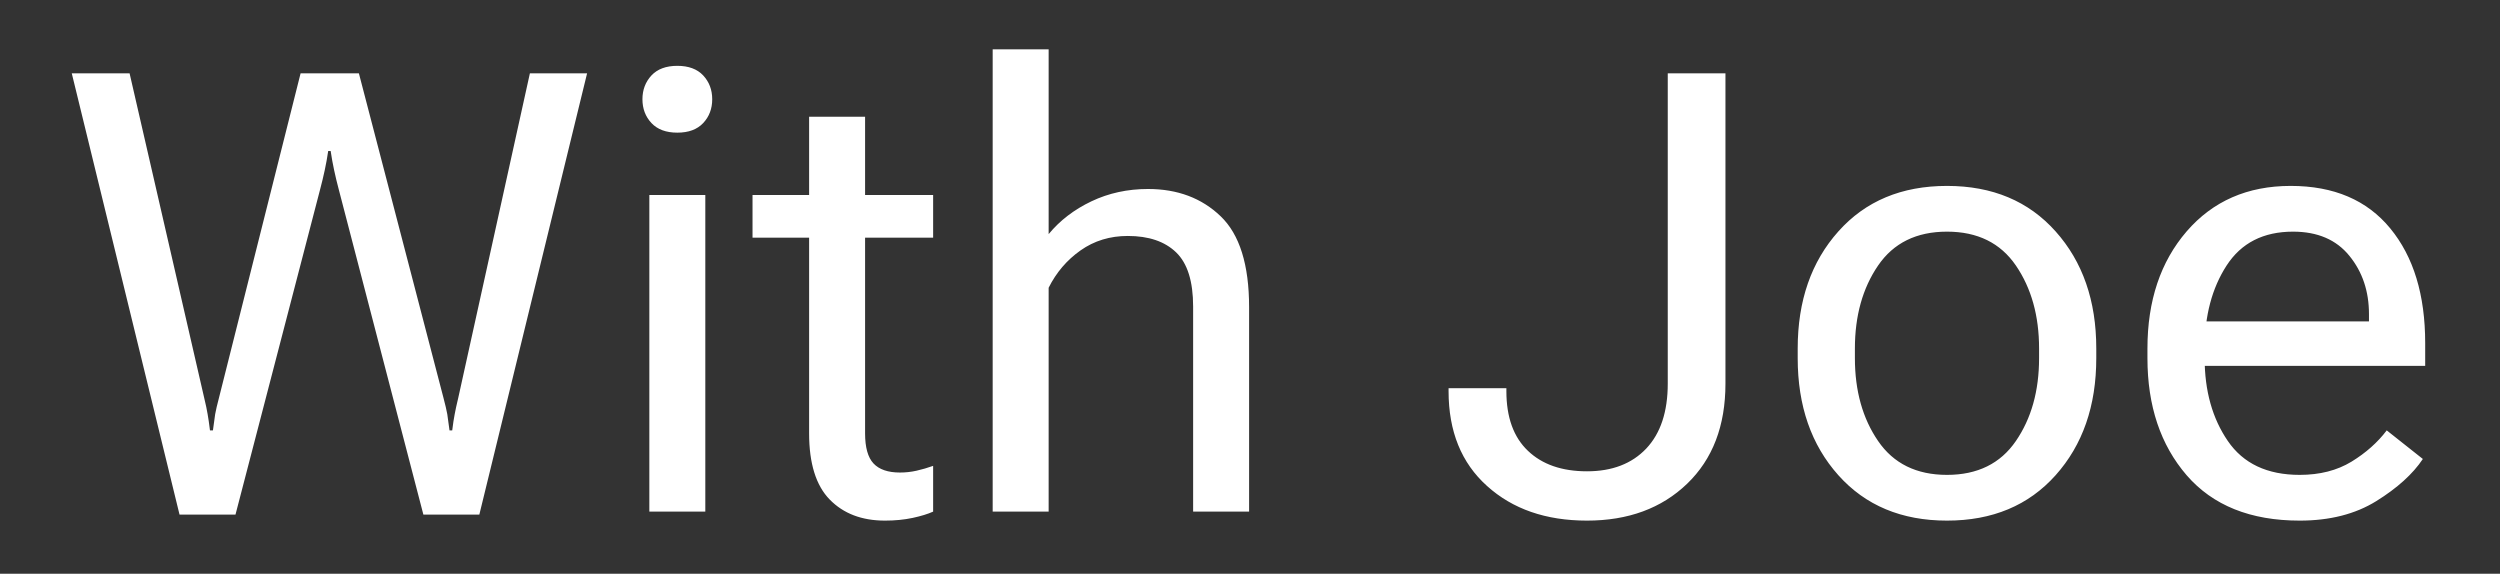 <svg xmlns="http://www.w3.org/2000/svg" version="1.1" xmlns:xlink="http://www.w3.org/1999/xlink" xmlns:svgjs="http://svgjs.dev/svgjs" width="2000" height="459" viewBox="0 0 2000 459"><rect x="0" y="0" width="2000" height="459" fill="#333333" stroke="none"/><g transform="matrix(1,0,0,1,-1.212,-1.532)"><svg viewBox="0 0 396 91" data-background-color="#121212" preserveAspectRatio="xMidYMid meet" height="459" width="2000" xmlns="http://www.w3.org/2000/svg" xmlns:xlink="http://www.w3.org/1999/xlink"><g id="tight-bounds" transform="matrix(1,0,0,1,0.24,0.304)"><svg viewBox="0 0 395.52 90.393" height="90.393" width="395.52"><g><svg viewBox="0 0 395.52 90.393" height="90.393" width="395.52"><g><svg viewBox="0 0 395.52 90.393" height="90.393" width="395.52"><g id="textblocktransform"><svg viewBox="0 0 395.52 90.393" height="90.393" width="395.52" id="textblock"><g><svg viewBox="0 0 395.52 90.393" height="90.393" width="395.52"><g transform="matrix(1,0,0,1,0,0)"><svg width="395.52" viewBox="-2.78 -41.5 198.9 46.23" height="90.393" data-palette-color="#ffffff"><path d="M1.22-35.55L9.96 0.24 14.5 0.24 21.36-26.12Q21.58-26.95 21.74-27.7 21.9-28.44 22.02-29.25L22.02-29.25 22.22-29.25Q22.34-28.44 22.5-27.7 22.66-26.95 22.88-26.12L22.88-26.12 29.74 0.24 34.28 0.24 43.02-35.55 38.38-35.55 32.57-9.23Q32.37-8.4 32.28-7.9 32.18-7.4 32.08-6.59L32.08-6.59 31.86-6.59Q31.76-7.4 31.68-7.9 31.59-8.4 31.37-9.23L31.37-9.23 24.51-35.55 19.78-35.55 13.16-9.23Q12.94-8.4 12.85-7.9 12.77-7.4 12.67-6.59L12.67-6.59 12.43-6.59Q12.33-7.4 12.24-7.9 12.16-8.4 11.96-9.23L11.96-9.23 5.91-35.55 1.22-35.55ZM48.07-25.68L48.07 0 52.61 0 52.61-25.68 48.07-25.68ZM47.51-33.45L47.51-33.45Q47.51-32.3 48.24-31.52 48.97-30.74 50.34-30.74L50.34-30.74Q51.71-30.74 52.44-31.52 53.17-32.3 53.17-33.45L53.17-33.45Q53.17-34.59 52.44-35.38 51.71-36.16 50.34-36.16L50.34-36.16Q48.97-36.16 48.24-35.38 47.51-34.59 47.51-33.45ZM56.44-25.68L56.44-22.22 71.09-22.22 71.09-25.68 56.44-25.68ZM61.03-23.58L61.03-6.35Q61.03-2.69 62.7-0.98 64.37 0.73 67.18 0.73L67.18 0.73Q68.4 0.73 69.43 0.51 70.45 0.29 71.09 0L71.09 0 71.09-3.71Q70.41-3.47 69.75-3.32 69.09-3.17 68.4-3.17L68.4-3.17Q66.94-3.17 66.25-3.91 65.57-4.64 65.57-6.35L65.57-6.35 65.57-32.03 61.03-32.03 61.03-24.32 61.03-23.58ZM75.92-37.5L75.92 0 80.46 0 80.46-18.16Q81.39-20.02 83.05-21.19 84.71-22.36 86.88-22.36L86.88-22.36Q89.42-22.36 90.8-21.03 92.18-19.7 92.18-16.63L92.18-16.63 92.18 0 96.72 0 96.72-16.58Q96.72-21.75 94.41-23.96 92.11-26.17 88.52-26.17L88.52-26.17Q86.03-26.17 83.93-25.17 81.83-24.17 80.46-22.51L80.46-22.51 80.46-37.5 75.92-37.5ZM112.9-10.01L112.9-9.77Q112.9-4.88 116.02-2.08 119.13 0.73 124.13 0.73L124.13 0.73Q129.14 0.73 132.25-2.26 135.36-5.25 135.36-10.38L135.36-10.38 135.36-35.55 130.68-35.55 130.68-10.38Q130.68-6.96 128.93-5.11 127.18-3.27 124.13-3.27L124.13-3.27Q121.08-3.27 119.34-4.93 117.59-6.59 117.59-9.77L117.59-9.77 117.59-10.01 112.9-10.01ZM141.22-13.23L141.22-12.45Q141.22-6.64 144.52-2.95 147.81 0.73 153.33 0.73L153.33 0.73Q158.85 0.73 162.14-2.95 165.44-6.64 165.44-12.45L165.44-12.45 165.44-13.23Q165.44-19.04 162.14-22.73 158.85-26.42 153.33-26.42L153.33-26.42Q147.81-26.42 144.52-22.73 141.22-19.04 141.22-13.23L141.22-13.23ZM145.86-12.45L145.86-13.23Q145.86-17.21 147.74-19.96 149.62-22.71 153.33-22.71L153.33-22.71Q157.04-22.71 158.92-19.96 160.8-17.21 160.8-13.23L160.8-13.23 160.8-12.45Q160.8-8.47 158.92-5.73 157.04-2.98 153.33-2.98L153.33-2.98Q149.62-2.98 147.74-5.73 145.86-8.47 145.86-12.45L145.86-12.45ZM169.59-13.23L169.59-12.45Q169.59-6.64 172.77-2.95 175.96 0.73 181.94 0.73L181.94 0.73Q185.6 0.73 188.15-0.85 190.71-2.44 191.93-4.27L191.93-4.27 189-6.59Q187.9-5.13 186.14-4.05 184.38-2.98 181.94-2.98L181.94-2.98Q177.99-2.98 176.11-5.73 174.23-8.47 174.23-12.45L174.23-12.45 174.23-13.23Q174.23-17.21 176.01-19.96 177.79-22.71 181.4-22.71L181.4-22.71Q184.38-22.71 185.97-20.75 187.56-18.8 187.56-16.02L187.56-16.02 187.56-15.43 172.37-15.43 172.37-11.82 192.12-11.82 192.12-13.67Q192.12-19.53 189.29-22.97 186.46-26.42 181.21-26.42L181.21-26.42Q175.96-26.42 172.77-22.73 169.59-19.04 169.59-13.23L169.59-13.23Z" opacity="1" transform="matrix(1,0,0,1,0,0)" fill="#ffffff" class="wordmark-text-0" data-fill-palette-color="primary" id="text-0"></path></svg></g></svg></g></svg></g></svg></g></svg></g><defs></defs></svg><rect width="395.52" height="90.393" fill="none" stroke="none" visibility="hidden"></rect></g></svg></g></svg>